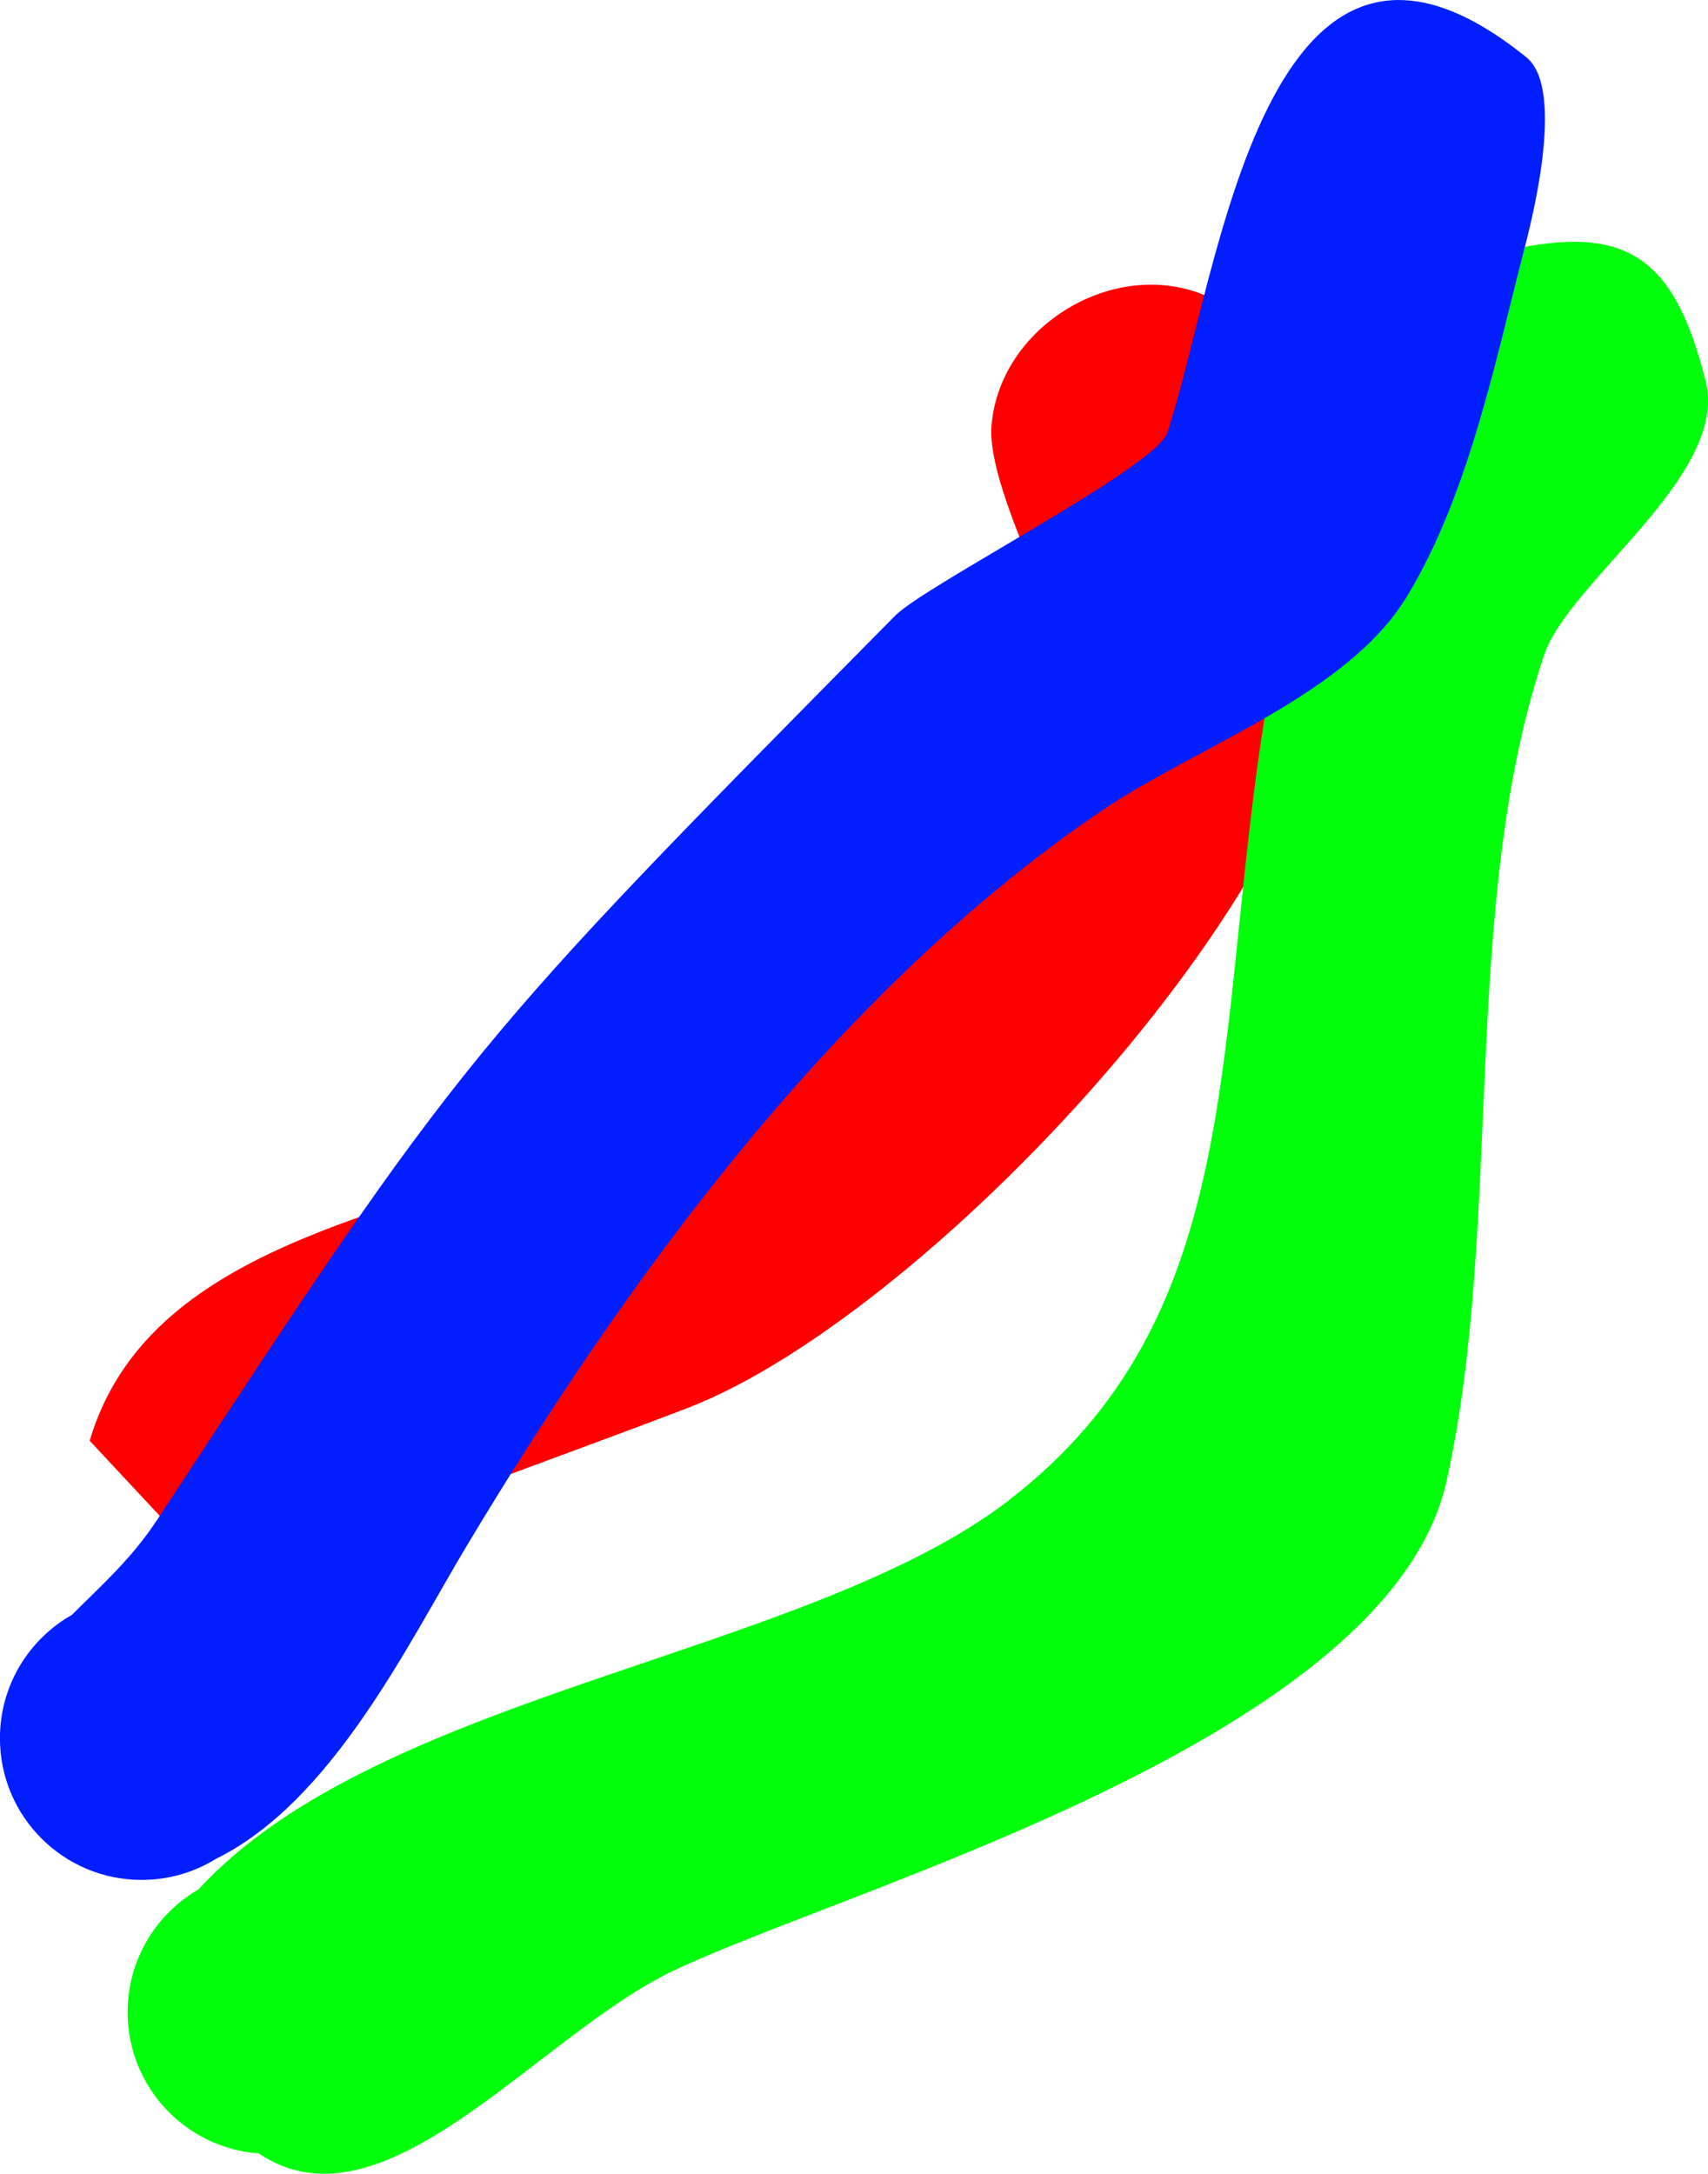 <svg version="1.1" xmlns="http://www.w3.org/2000/svg" xmlns:xlink="http://www.w3.org/1999/xlink" width="30.144" height="38.363" viewBox="0,0,30.144,38.363"><g transform="translate(-304.844,-159.728)"><g data-paper-data="{&quot;isPaintingLayer&quot;:true}" fill-rule="nonzero" stroke="none" stroke-width="0.5" stroke-linecap="butt" stroke-linejoin="miter" stroke-miterlimit="10" stroke-dasharray="" stroke-dashoffset="0" style="mix-blend-mode: normal"><path d="M306.427,185.155c0.291,-0.986 0.854,-1.734 1.587,-2.328c2.481,-2.013 6.909,-2.275 9.331,-4.129c1.937,-1.483 6.591,-6.509 6.007,-8.185c-0.293,-0.843 -1.078,-2.428 -1.009,-3.274c0.149,-1.826 2.341,-3.091 4,-2.188c1.15,0.627 1.946,3.897 2.099,5.161c0.544,4.492 -7.131,12.701 -11.463,14.365c-1.791,0.688 -3.604,1.318 -5.381,2.038c-0.236,0.096 -2.314,1.387 -2.843,1.035z" fill="#ff0000"/><path d="M322.663,186.193c4.09,-3.158 3.621,-7.823 4.431,-13.358c0.3,-2.05 0.831,-4.187 2.037,-5.872c0.246,-0.344 1.391,-2.588 2.064,-2.756c2.287,-0.572 3.18,-0.036 3.752,2.251c0.415,1.661 -2.411,3.52 -2.852,4.832c-1.487,4.418 -0.712,10.034 -1.72,14.572c-1.013,4.558 -10.507,7.16 -13.632,8.639c-2.414,1.143 -5.119,4.725 -7.333,3.231c-1.294,-0.095 -2.314,-1.175 -2.314,-2.493c0,-0.926 0.503,-1.734 1.251,-2.166c3.201,-3.491 10.739,-4.116 14.318,-6.879z" fill="#00ff0b"/><path d="M307.606,186.569c5.448,-8.308 5.47,-8.316 13.036,-15.975c0.535,-0.542 4.595,-2.612 4.802,-3.225c0.913,-2.715 1.707,-10.372 6.338,-6.63c0.709,0.572 0.068,2.985 -0.053,3.451c-0.485,1.871 -0.971,4.298 -2.066,6.083c-1.064,1.734 -3.721,2.639 -5.368,3.757c-4.679,3.175 -8.366,8.227 -11.219,12.988c-1.04,1.736 -2.371,4.505 -4.42,5.515c-0.382,0.236 -0.831,0.372 -1.313,0.372c-1.381,0 -2.5,-1.119 -2.5,-2.5c0,-0.934 0.512,-1.748 1.271,-2.178c0.498,-0.5 1.05,-0.986 1.491,-1.659z" fill="#001eff"/></g></g></svg>